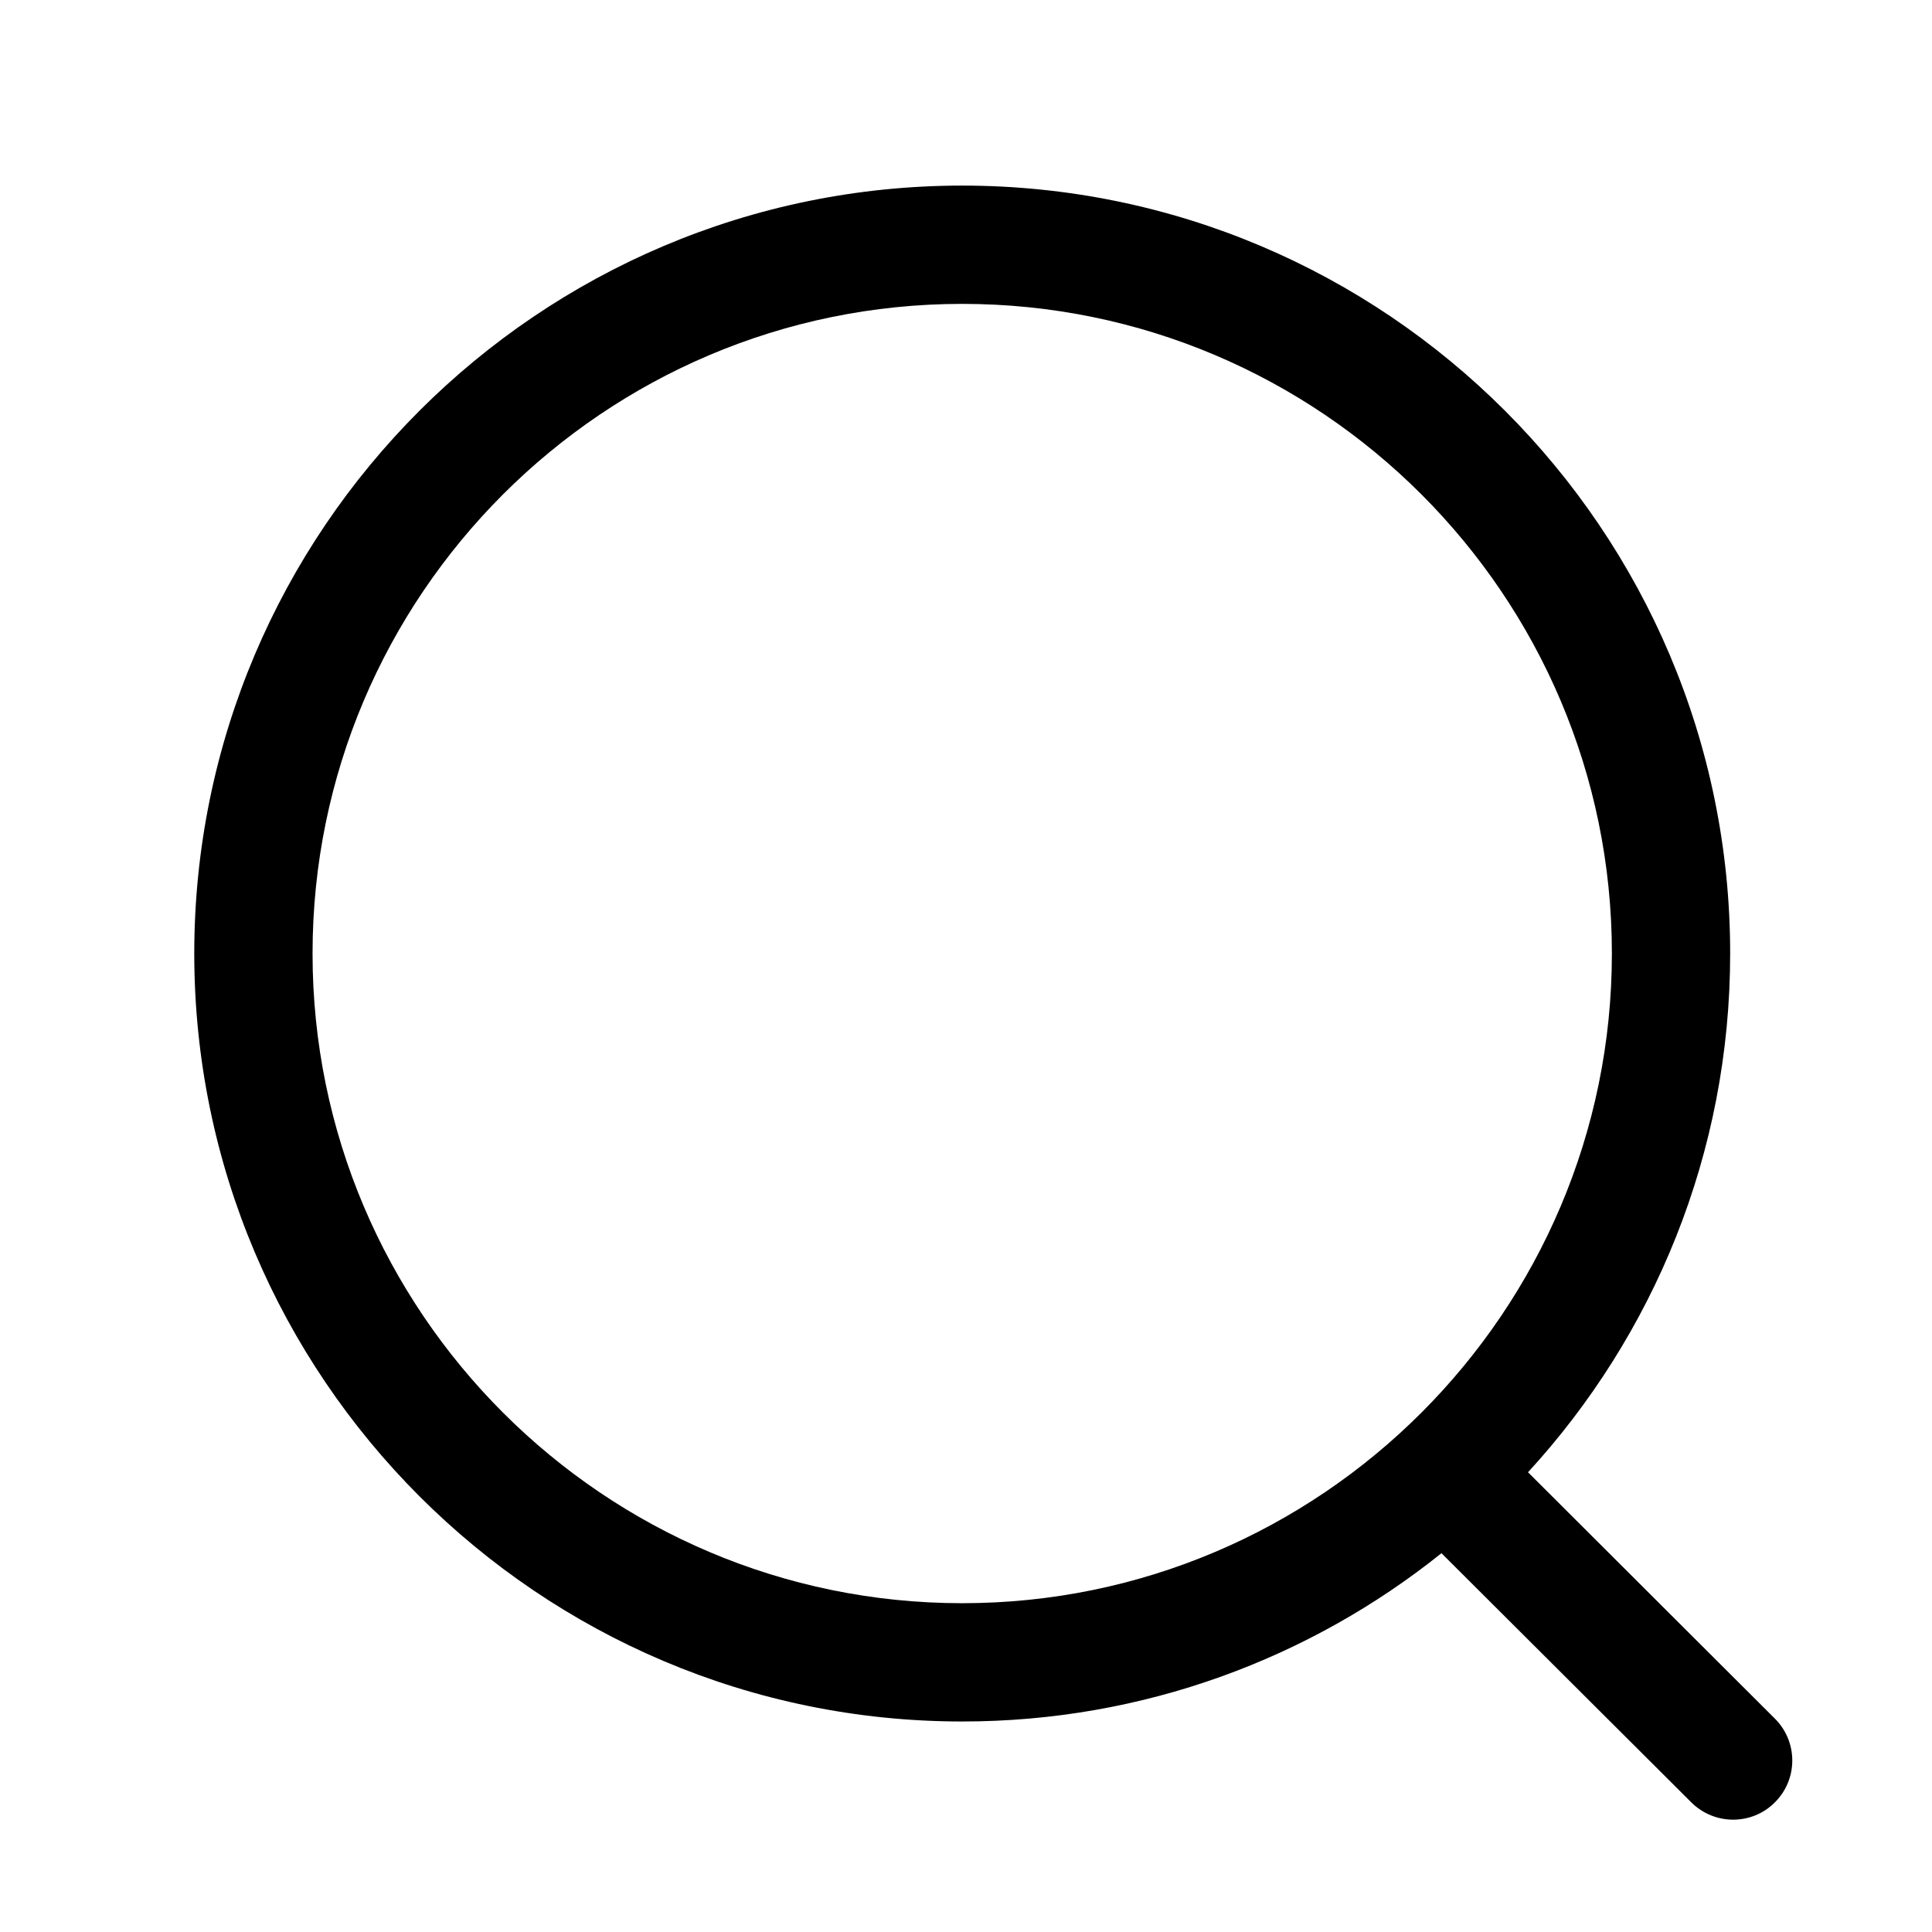 <svg width="49" height="49" viewBox="0 0 49 49" fill="none" xmlns="http://www.w3.org/2000/svg">
<path fill-rule="evenodd" clip-rule="evenodd" d="M24.405 4.707C35.145 4.707 43.881 13.443 43.881 24.183C43.881 29.25 41.937 33.872 38.754 37.34L45.016 43.589C45.602 44.175 45.604 45.123 45.018 45.709C44.726 46.005 44.34 46.151 43.956 46.151C43.574 46.151 43.19 46.005 42.896 45.713L36.559 39.393C33.225 42.063 28.998 43.661 24.405 43.661C13.665 43.661 4.927 34.923 4.927 24.183C4.927 13.443 13.665 4.707 24.405 4.707ZM24.405 7.707C15.319 7.707 7.927 15.097 7.927 24.183C7.927 33.269 15.319 40.661 24.405 40.661C33.489 40.661 40.881 33.269 40.881 24.183C40.881 15.097 33.489 7.707 24.405 7.707Z" fill="black"/>
</svg>
